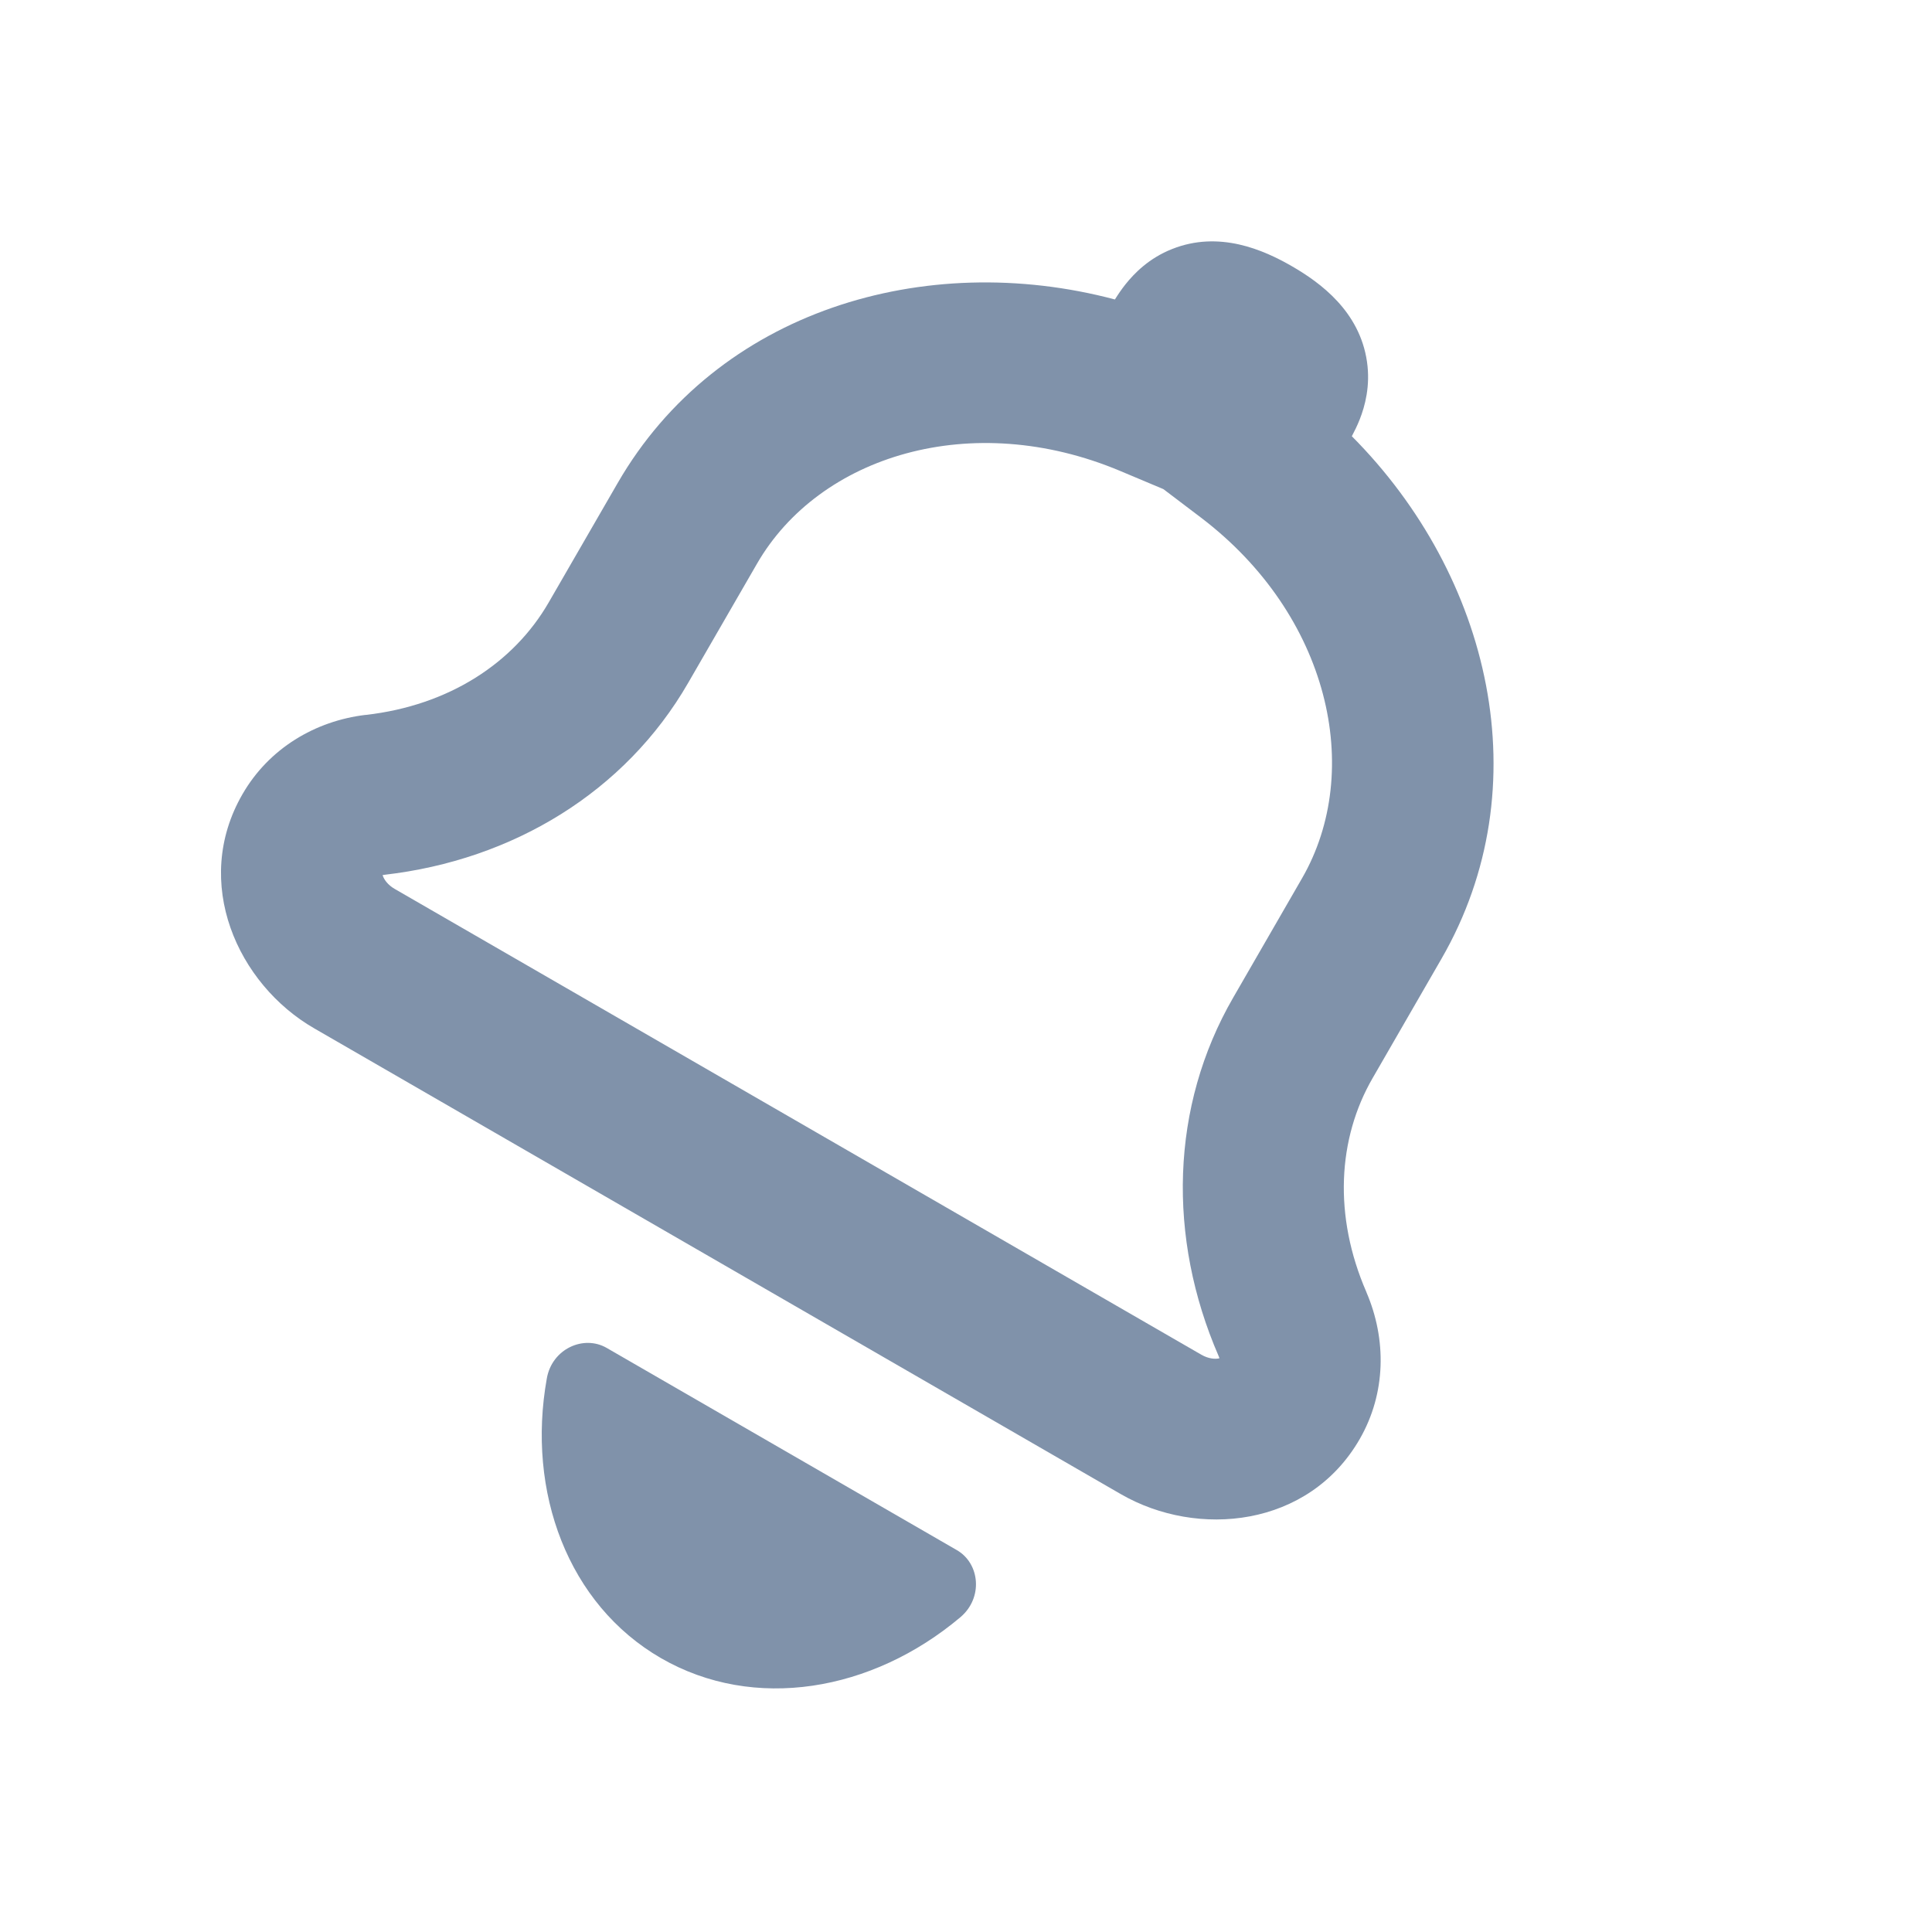 <svg width="24" height="24" viewBox="0 0 24 24" fill="none" xmlns="http://www.w3.org/2000/svg">
<path fill-rule="evenodd" clip-rule="evenodd" d="M8.211 20.598C9.366 21.265 10.834 21.014 11.931 20.089C12.215 19.849 12.173 19.421 11.886 19.256L7.536 16.744C7.249 16.579 6.858 16.756 6.793 17.122C6.539 18.535 7.057 19.931 8.211 20.598Z" fill="#8092AA"/>
<path fill-rule="evenodd" clip-rule="evenodd" d="M14.559 3.094C15.145 2.86 15.697 3.104 16.05 3.308C16.403 3.512 16.89 3.868 16.981 4.492C17.025 4.793 16.956 5.045 16.891 5.21C16.861 5.286 16.825 5.359 16.793 5.419C18.517 7.152 19.143 9.769 17.906 11.911L17.051 13.393C16.617 14.143 16.562 15.104 16.974 16.051L16.976 16.057L16.976 16.057C17.223 16.634 17.221 17.304 16.89 17.878C16.257 18.975 14.876 19.11 13.924 18.561L3.904 12.775C2.951 12.226 2.379 10.962 3.012 9.866C3.341 9.295 3.918 8.956 4.538 8.881L4.544 8.881L4.544 8.881C5.58 8.763 6.383 8.234 6.816 7.484L7.672 6.002C8.908 3.86 11.487 3.093 13.85 3.72C13.886 3.662 13.931 3.595 13.982 3.531C14.093 3.392 14.276 3.206 14.559 3.094ZM14.452 6.076L13.917 5.851C12.067 5.073 10.177 5.663 9.404 7.002L8.548 8.484C7.768 9.836 6.374 10.684 4.775 10.867C4.766 10.868 4.759 10.87 4.753 10.871C4.754 10.874 4.755 10.877 4.756 10.881C4.772 10.925 4.815 10.992 4.904 11.043L14.924 16.829C15.013 16.88 15.093 16.884 15.139 16.875C15.142 16.874 15.145 16.873 15.148 16.873C15.146 16.865 15.143 16.856 15.138 16.845C14.5 15.375 14.538 13.744 15.319 12.393L16.174 10.911C16.947 9.572 16.513 7.639 14.915 6.427L14.452 6.076ZM15.17 16.864C15.17 16.864 15.169 16.865 15.168 16.866C15.169 16.865 15.17 16.864 15.17 16.864ZM4.75 10.848C4.75 10.848 4.75 10.849 4.75 10.851C4.75 10.849 4.75 10.848 4.75 10.848Z" fill="#8092AA"/>
</svg>
